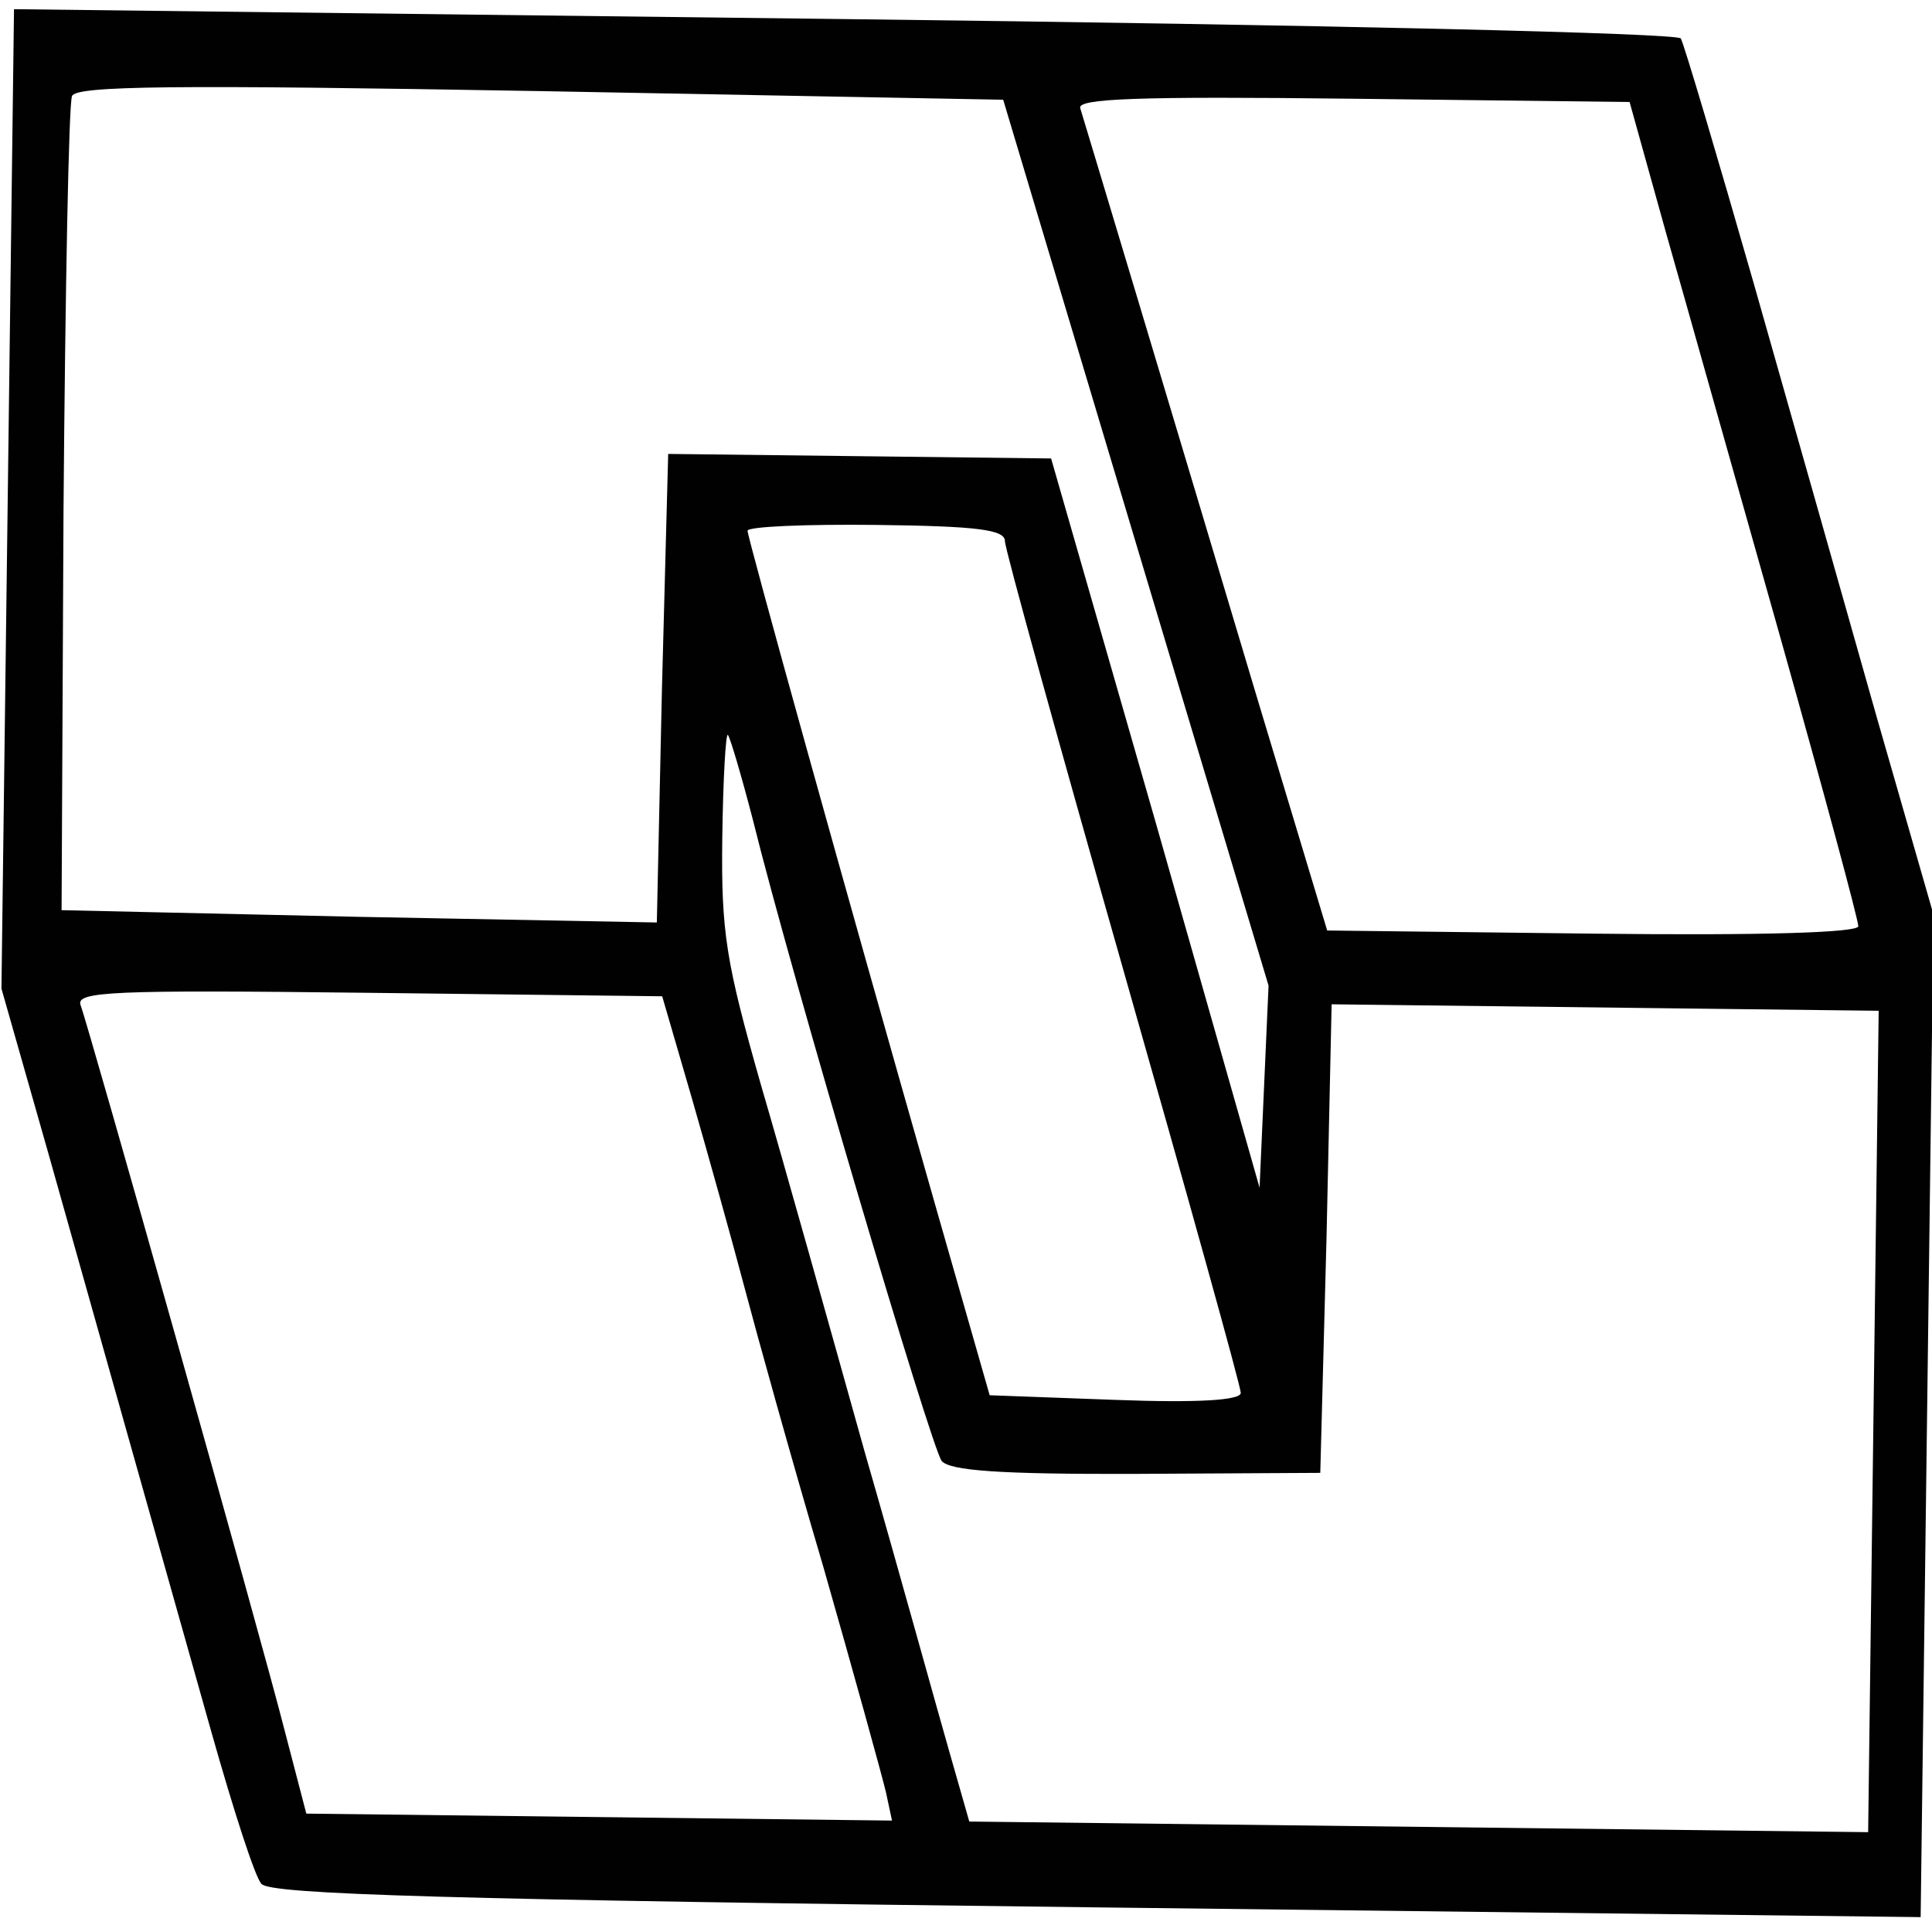 <?xml version="1.0" encoding="utf-8"?>
<!-- Generator: Adobe Illustrator 25.1.0, SVG Export Plug-In . SVG Version: 6.00 Build 0)  -->
<svg version="1.1" id="Layer_1" xmlns="http://www.w3.org/2000/svg" xmlns:xlink="http://www.w3.org/1999/xlink" x="0px" y="0px"
	 viewBox="0 0 40 40" style="enable-background:new 0 0 40 40;" xml:space="preserve">
<style type="text/css">
	.st0{fill:#010101;}
</style>
<g transform="translate(0,180) scale(0.1,-0.1)">
	<path class="st0" d="M1.6,1696.71l-1.3-101.39l9.78-34.35c11.47-40.7,22.73-80.74,33.78-119.9c4.46-15.75,8.95-29.76,10.26-31.09
		c1.53-2.2,38.83-3.29,172.75-4.88l170.78-2.02l1.33,103.78l1.33,103.78l-11.7,40.7c-6.37,22.54-17.85,63.01-25.5,89.93
		c-7.65,26.69-14.47,49.67-15.12,50.77c-0.65,1.1-73.71,2.83-173.2,4.01L2.9,1798.1L1.6,1696.71z M235.16,1687.63l27.48-91.69
		l-0.93-20.92l-0.93-20.92l-21.47,75.49l-21.69,75.49l-39.53,0.47l-39.75,0.47l-1.29-48.61l-1.06-48.4l-61.73,1.17l-61.51,1.38
		l0.4,82.86c0.36,45.57,1.08,84.16,1.76,85.68c0.69,2.17,21.35,2.36,96.86,1.04l95.93-1.79L235.16,1687.63z M344.82,1752.19
		c4.25-14.88,14.87-52.73,23.8-84.24c8.92-31.73,16.13-58.41,16.12-59.72s-19.79-1.95-54.88-1.53l-55.08,0.65l-14.7,48.8
		c-16.4,54.93-35.15,117.3-36.43,121.46c-0.64,1.97,11.58,2.48,56.44,1.95l57.3-0.68L344.82,1752.19z M208.06,1687.95
		c-0.02-1.53,11.02-41.34,24.41-88.39c13.39-47.04,24.43-86.64,24.42-87.95c-0.02-1.53-8.91-2.08-26.01-1.44l-25.98,0.96
		l-11.27,39.39c-18.92,66.3-38.88,138.28-38.86,139.59c0.01,0.87,12.01,1.38,26.67,1.21
		C202.33,1691.07,208.09,1690.35,208.06,1687.95z M155.8,1630.56c8.24-33.24,36.98-130.19,39.17-133.05
		c1.75-1.98,11.74-2.76,40.39-2.66l37.99,0.21l1.29,48.61l1.06,48.4l56.63-0.67l56.63-0.67l-1.09-85.03l-1.09-85.03l-93.05,1.1
		l-93.05,1.1l-4.25,14.88c-2.34,8.1-9.98,35.88-17.42,61.7c-7.22,25.82-16.78,59.95-21.46,75.92c-7.23,25.38-8.26,31.5-8.01,51.12
		c0.16,12.21,0.72,21.8,1.16,21.36C151.13,1647.41,153.47,1639.53,155.8,1630.56z M143.28,1572.49c3.4-11.82,8.29-29.32,10.83-38.94
		c2.54-9.62,9.76-35.66,16.36-57.98c6.38-22.32,12.11-43.1,12.95-46.6l1.26-5.9l-60.63,0.72l-60.63,0.72l-4.45,17.06
		c-5.29,20.78-40.56,145.71-42.28,150.31c-1.07,2.85,6.26,3.2,59.56,2.57l60.85-0.72L143.28,1572.49z"/>
</g>
</svg>
